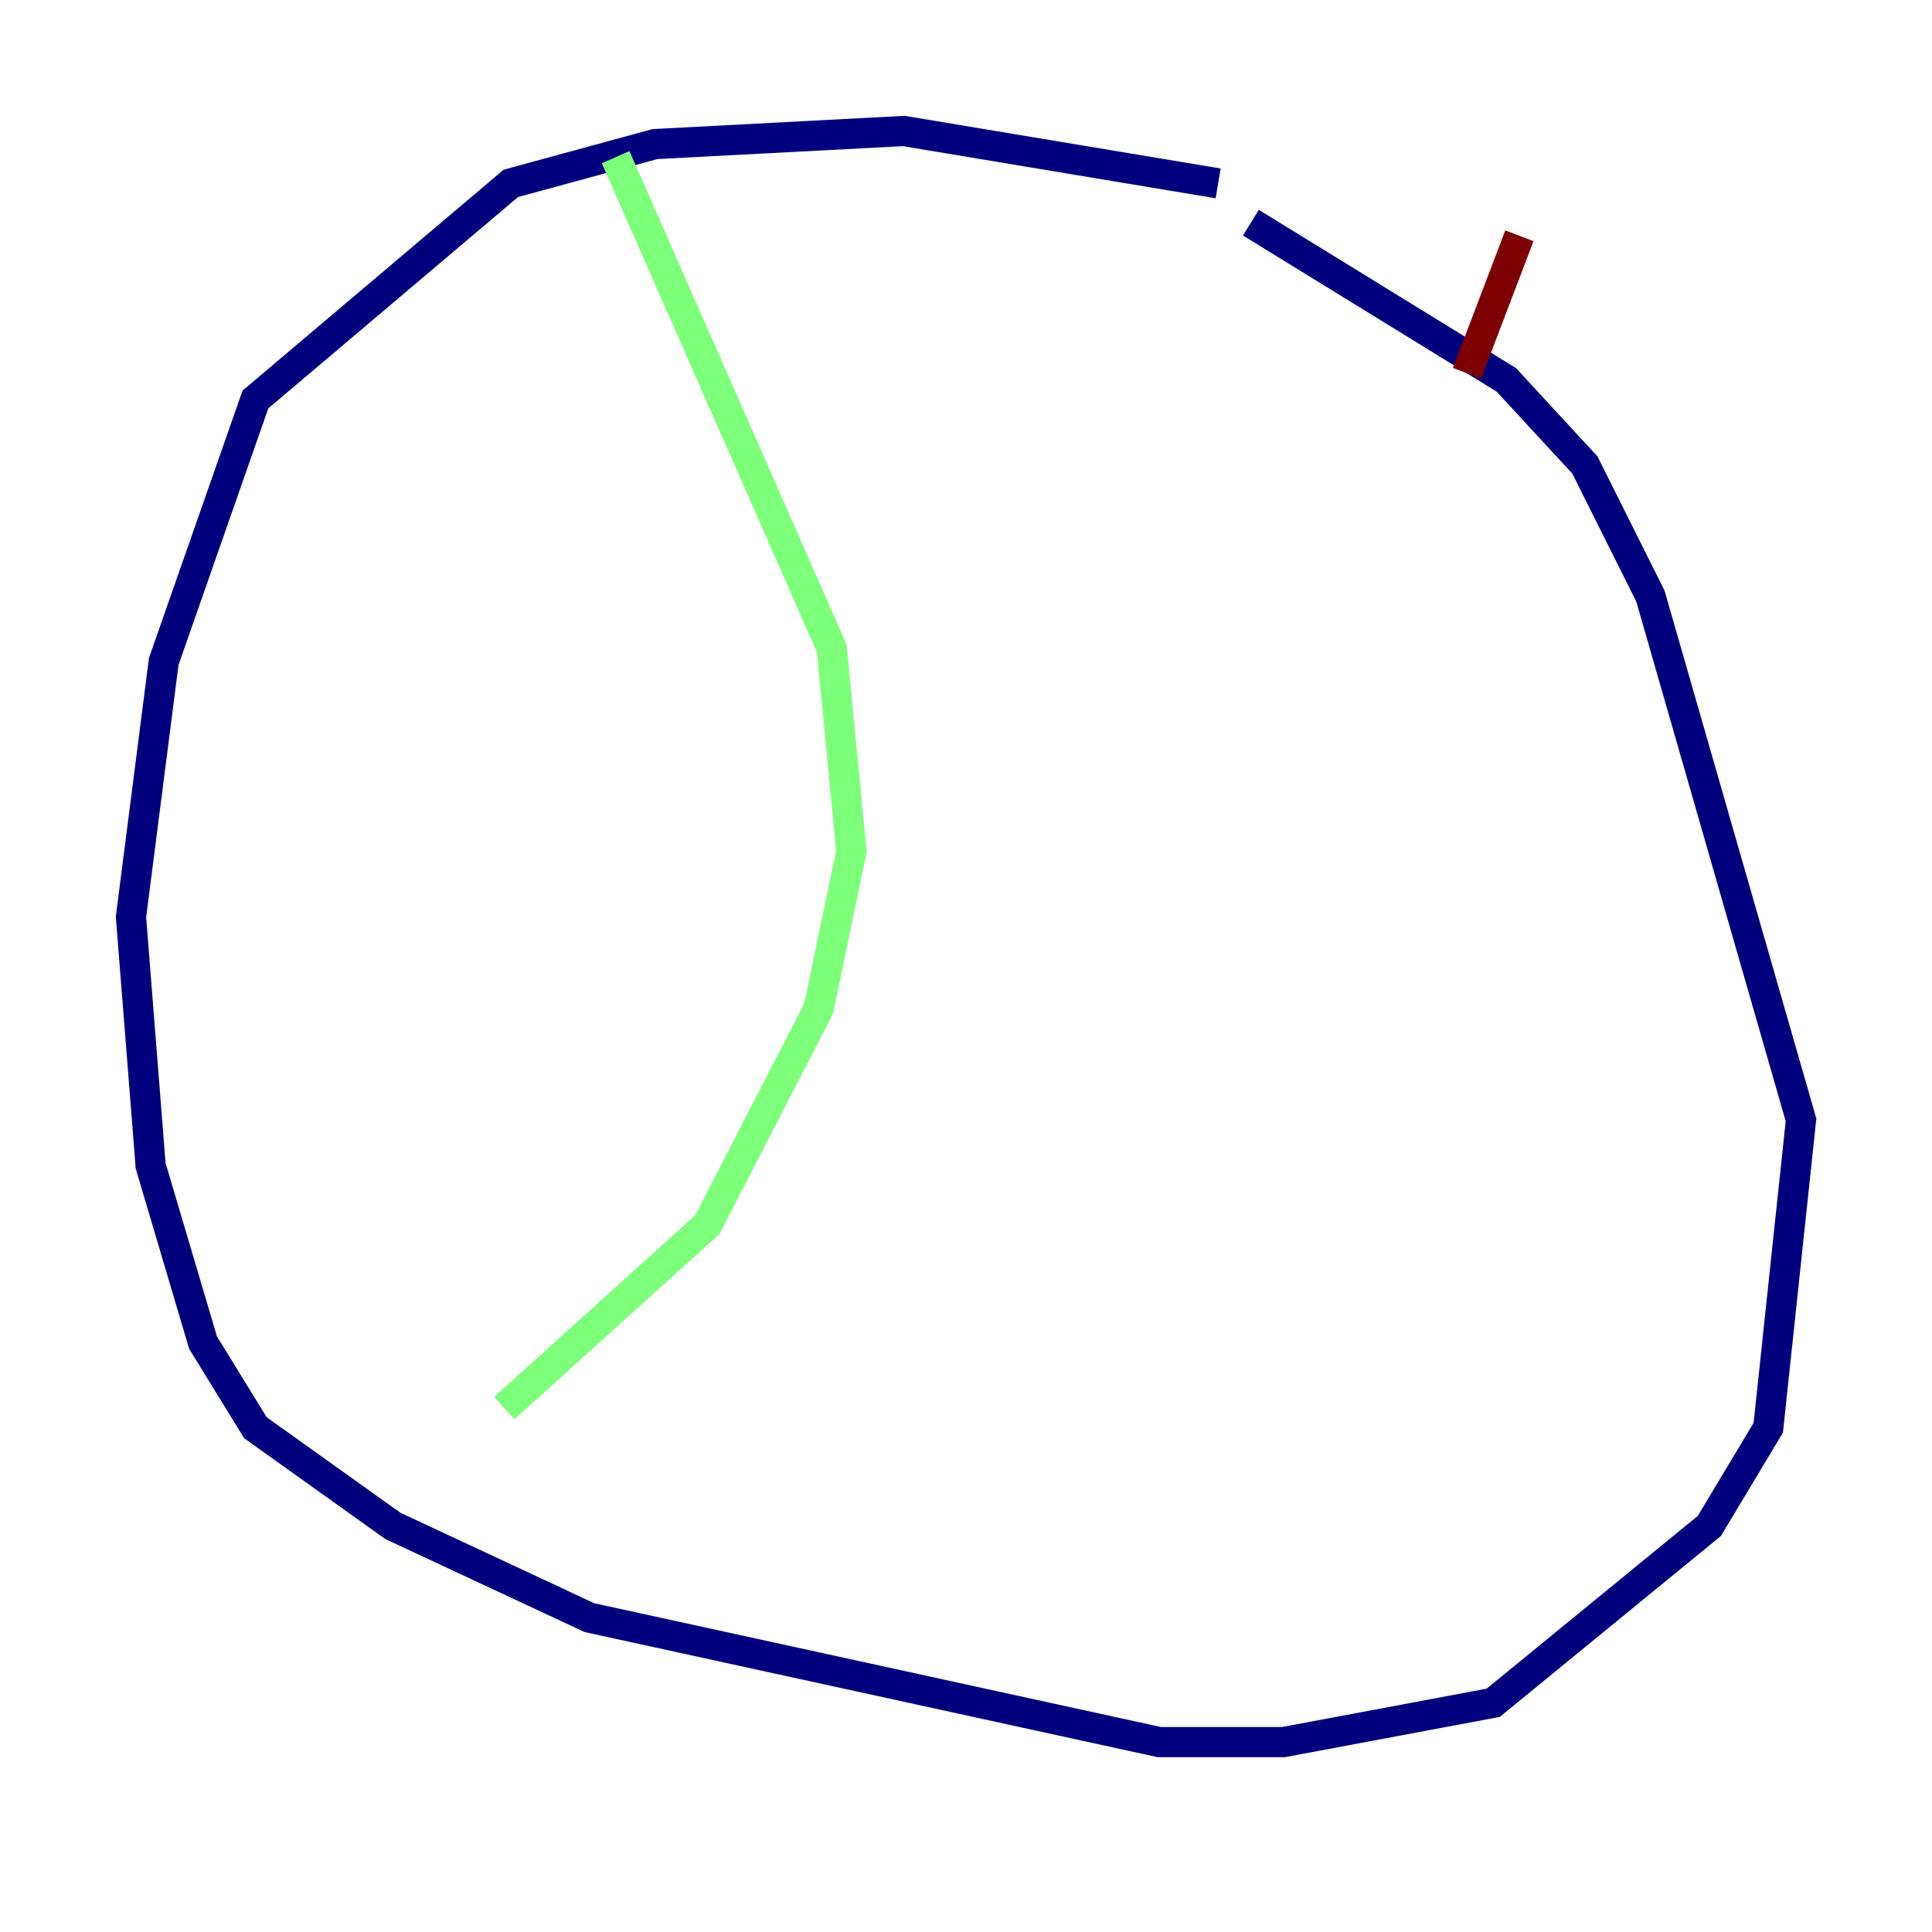 <?xml version="1.0" encoding="utf-8" ?>
<svg baseProfile="tiny" height="128" version="1.2" viewBox="0,0,128,128" width="128" xmlns="http://www.w3.org/2000/svg" xmlns:ev="http://www.w3.org/2001/xml-events" xmlns:xlink="http://www.w3.org/1999/xlink"><defs /><polyline fill="none" points="80.705,12.149 59.878,8.678 43.39,9.546 33.844,12.149 16.922,26.468 10.848,43.824 8.678,60.746 9.98,77.234 13.451,88.949 16.922,94.59 26.034,101.098 39.051,107.173 76.8,115.417 85.044,115.417 98.929,112.814 113.248,101.098 117.153,94.59 119.322,74.197 109.342,39.485 105.003,30.807 99.797,25.166 82.875,14.752" stroke="#00007f" stroke-width="2" /><polyline fill="none" points="40.786,10.414 55.105,42.956 56.407,56.407 54.237,66.82 46.861,81.139 33.41,93.288" stroke="#7cff79" stroke-width="2" /><polyline fill="none" points="100.664,15.62 97.193,24.732" stroke="#7f0000" stroke-width="2" /></svg>